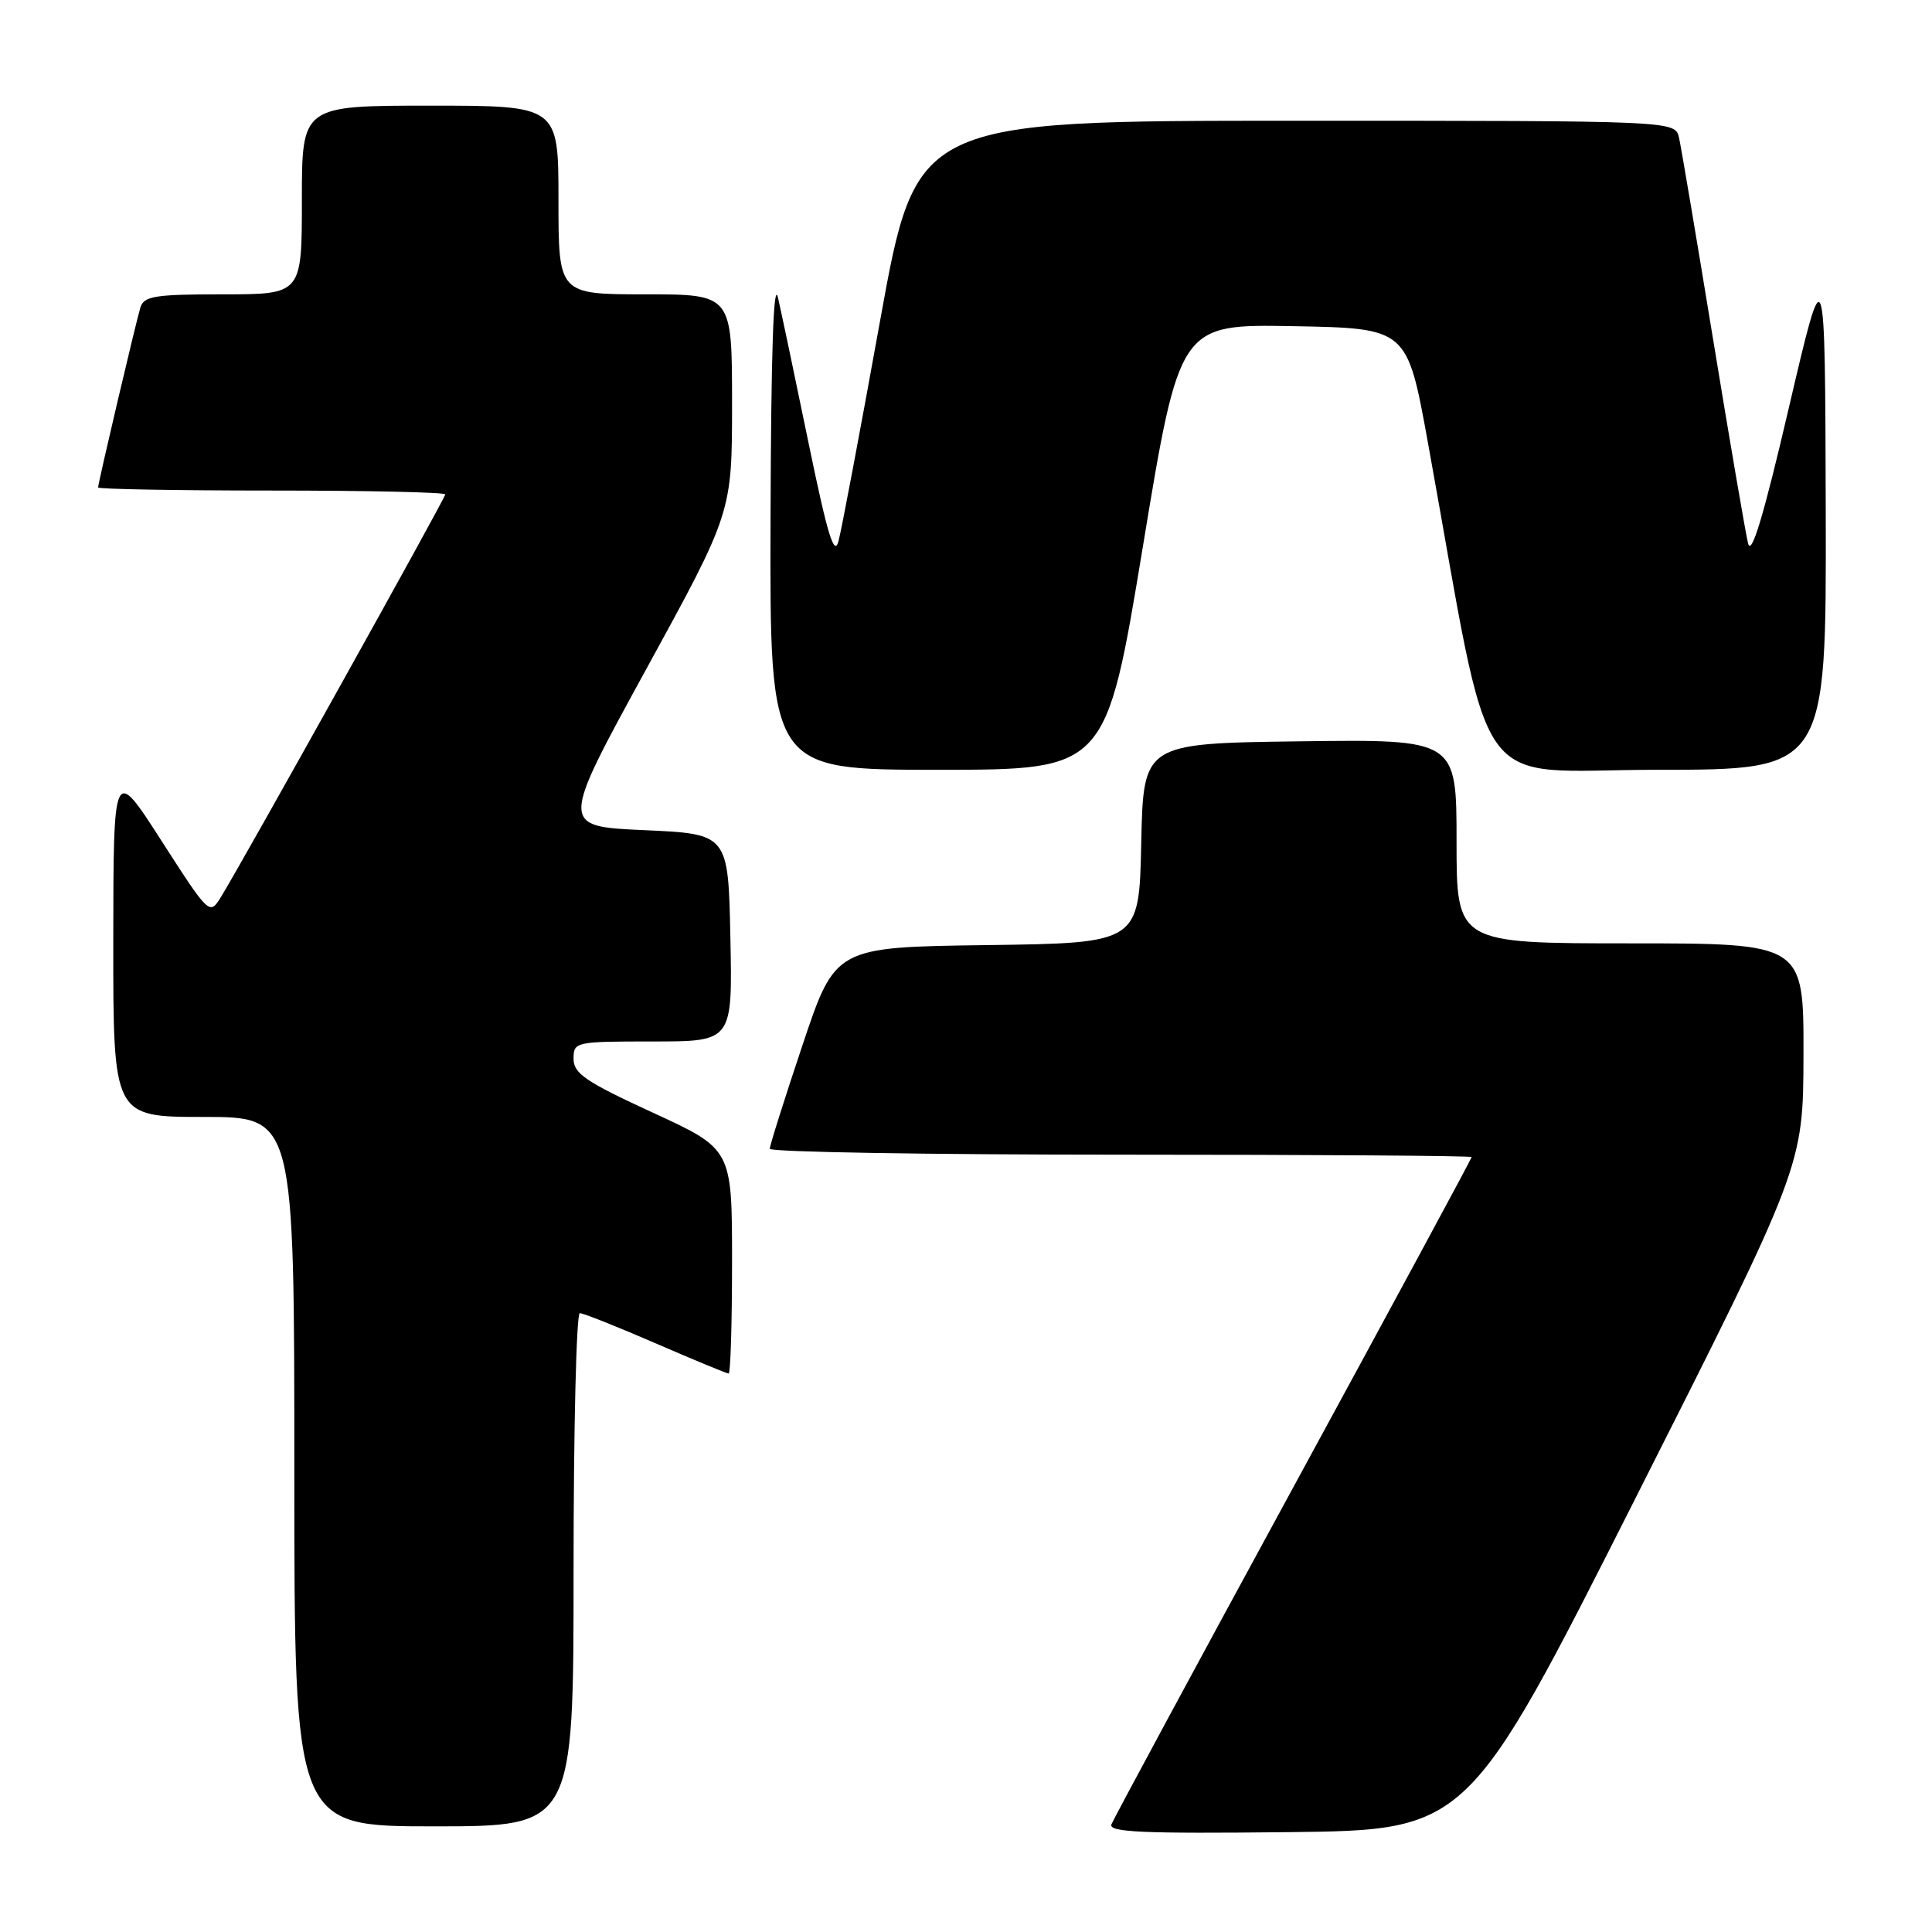 <?xml version="1.0" encoding="UTF-8" standalone="no"?>
<!DOCTYPE svg PUBLIC "-//W3C//DTD SVG 1.1//EN" "http://www.w3.org/Graphics/SVG/1.1/DTD/svg11.dtd" >
<svg xmlns="http://www.w3.org/2000/svg" xmlns:xlink="http://www.w3.org/1999/xlink" version="1.1" viewBox="0 0 256 256">
 <g >
 <path fill="currentColor"
d=" M 216.72 198.50 C 238.94 154.50 238.94 154.50 238.97 139.75 C 239.00 125.00 239.00 125.00 216.00 125.00 C 193.00 125.00 193.00 125.00 193.00 111.48 C 193.00 97.96 193.00 97.96 172.25 98.23 C 151.50 98.50 151.50 98.50 151.22 111.73 C 150.94 124.96 150.94 124.96 130.81 125.23 C 110.68 125.50 110.68 125.50 106.34 138.47 C 103.95 145.60 102.00 151.79 102.00 152.22 C 102.00 152.65 122.92 153.00 148.50 153.00 C 174.07 153.00 195.00 153.14 195.00 153.32 C 195.00 153.50 184.37 173.18 171.38 197.05 C 158.39 220.92 147.54 241.03 147.27 241.74 C 146.87 242.78 151.46 242.98 170.64 242.77 C 194.50 242.50 194.50 242.50 216.72 198.50 Z  M 76.00 208.00 C 76.00 189.30 76.37 174.00 76.83 174.00 C 77.28 174.00 81.81 175.80 86.88 178.00 C 91.95 180.20 96.30 182.00 96.55 182.00 C 96.80 182.00 97.00 175.31 97.00 167.13 C 97.00 152.26 97.00 152.26 86.50 147.43 C 77.61 143.34 76.00 142.25 76.00 140.30 C 76.00 138.05 76.21 138.00 86.53 138.00 C 97.06 138.00 97.06 138.00 96.78 124.25 C 96.50 110.50 96.50 110.50 85.36 110.00 C 74.22 109.50 74.22 109.50 85.61 88.70 C 97.00 67.91 97.00 67.91 97.00 53.45 C 97.00 39.00 97.00 39.00 85.50 39.00 C 74.00 39.00 74.00 39.00 74.00 26.50 C 74.00 14.00 74.00 14.00 57.00 14.00 C 40.00 14.00 40.00 14.00 40.00 26.50 C 40.00 39.00 40.00 39.00 29.57 39.00 C 20.50 39.00 19.07 39.23 18.60 40.75 C 17.98 42.82 13.00 63.99 13.00 64.59 C 13.00 64.81 23.35 65.00 36.00 65.00 C 48.65 65.00 59.00 65.23 59.00 65.51 C 59.00 66.02 32.00 114.47 29.25 118.90 C 27.77 121.28 27.71 121.23 21.39 111.40 C 15.03 101.50 15.03 101.50 15.01 124.75 C 15.00 148.00 15.00 148.00 27.00 148.00 C 39.00 148.00 39.00 148.00 39.00 195.00 C 39.00 242.00 39.00 242.00 57.50 242.00 C 76.00 242.00 76.00 242.00 76.00 208.00 Z  M 151.43 72.47 C 156.30 42.95 156.30 42.95 171.38 43.22 C 186.45 43.50 186.45 43.50 189.18 58.50 C 197.95 106.84 194.56 102.00 219.60 102.00 C 242.00 102.00 242.00 102.00 241.92 67.75 C 241.83 33.50 241.83 33.50 237.04 54.00 C 233.68 68.40 232.07 73.76 231.63 72.00 C 231.29 70.62 229.21 58.48 227.00 45.00 C 224.79 31.52 222.76 19.49 222.48 18.25 C 221.96 16.00 221.96 16.00 171.69 16.00 C 121.41 16.00 121.41 16.00 116.62 42.48 C 113.99 57.05 111.51 70.19 111.11 71.69 C 110.54 73.80 109.67 70.95 107.19 58.95 C 105.44 50.45 103.60 41.70 103.10 39.50 C 102.50 36.82 102.17 46.48 102.10 68.75 C 102.00 102.00 102.00 102.00 124.28 102.00 C 146.55 102.00 146.55 102.00 151.43 72.47 Z "/>
</g>
</svg>